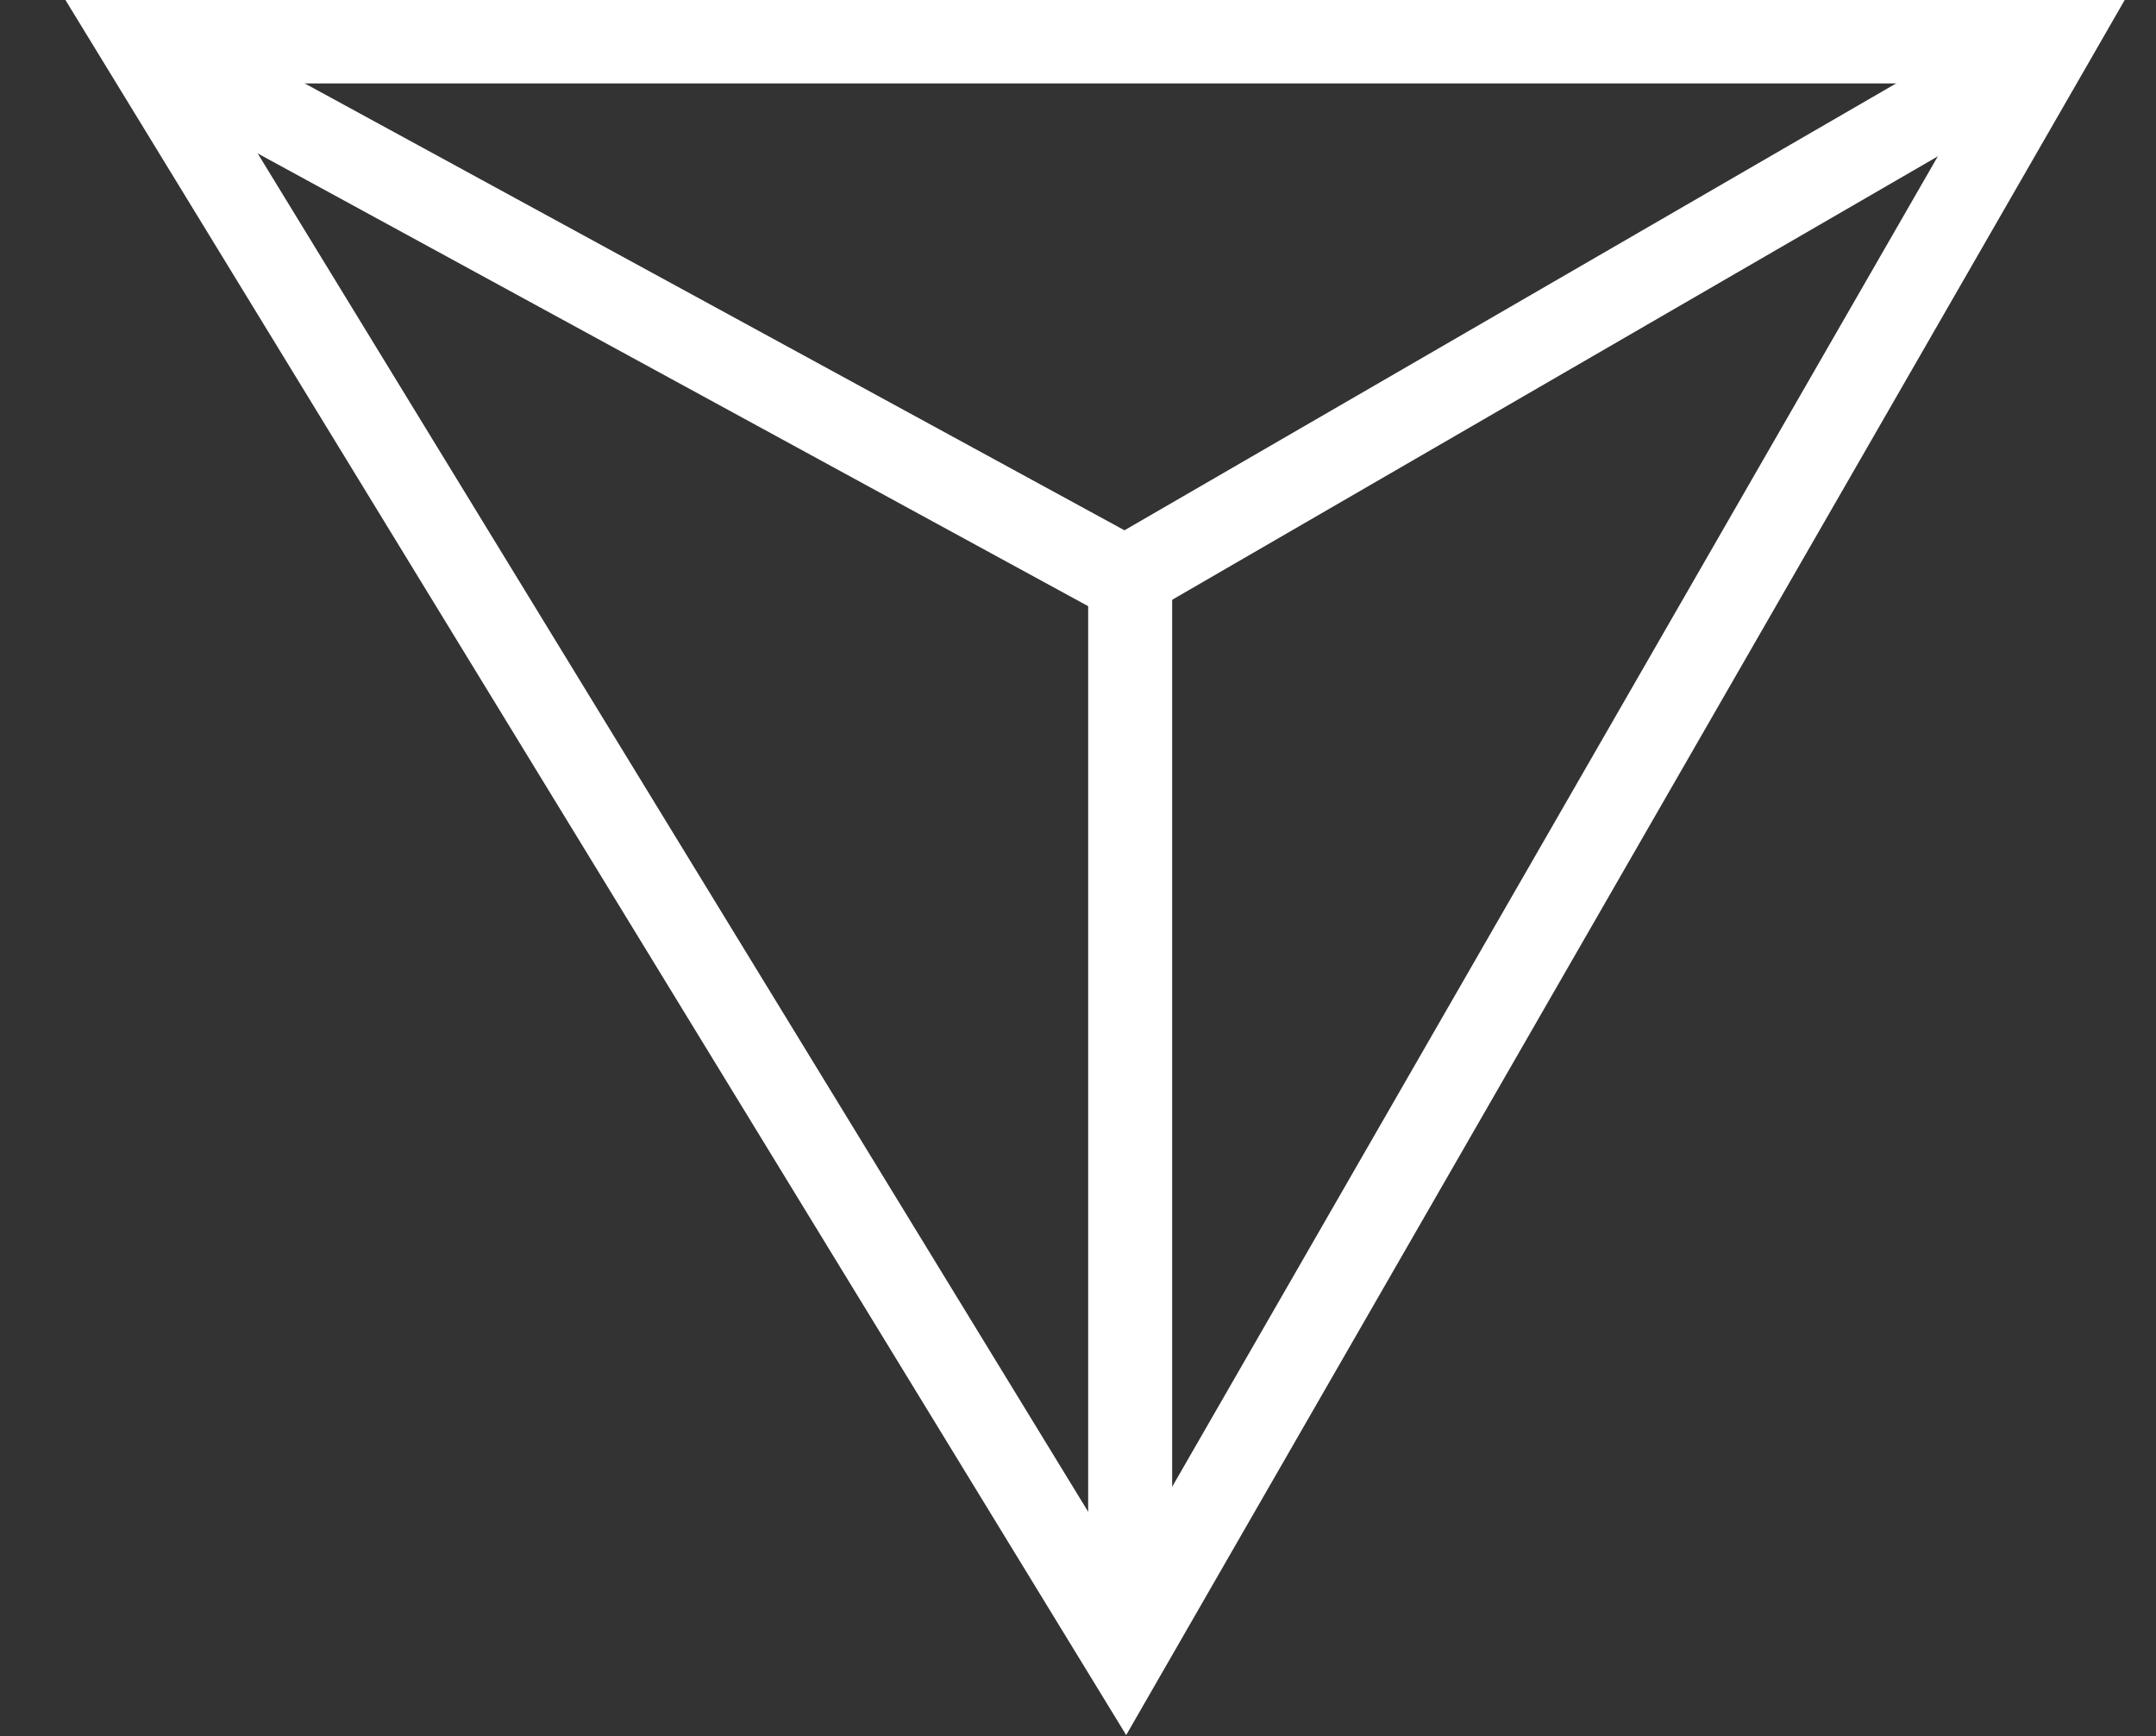 <svg width="77" height="62" viewBox="0 0 77 62" fill="none" xmlns="http://www.w3.org/2000/svg">
<rect x="0" y="0" width="77" height="62" fill="#333333" stroke="none"/>
<g clip-path="url(#clip0_326_7253)">
<path fill-rule="evenodd" clip-rule="evenodd" d="M2.325 -0.02H75.894L40.221 61.967L2.325 -0.02ZM7.675 2.98L40.144 56.087L70.706 2.98H7.675Z" fill="white"/>
<path fill-rule="evenodd" clip-rule="evenodd" d="M38.863 59L38.863 20L41.863 20L41.863 59L38.863 59Z" fill="white"/>
<path fill-rule="evenodd" clip-rule="evenodd" d="M4.282 2.797L5.718 0.163L40.16 18.939L72.549 0.182L74.052 2.778L40.205 22.381L4.282 2.797Z" fill="white"/>
</g>
<defs>
<clipPath id="clip0_326_7253">
<rect width="77" height="62" fill="white"/>
</clipPath>
</defs>
</svg>
